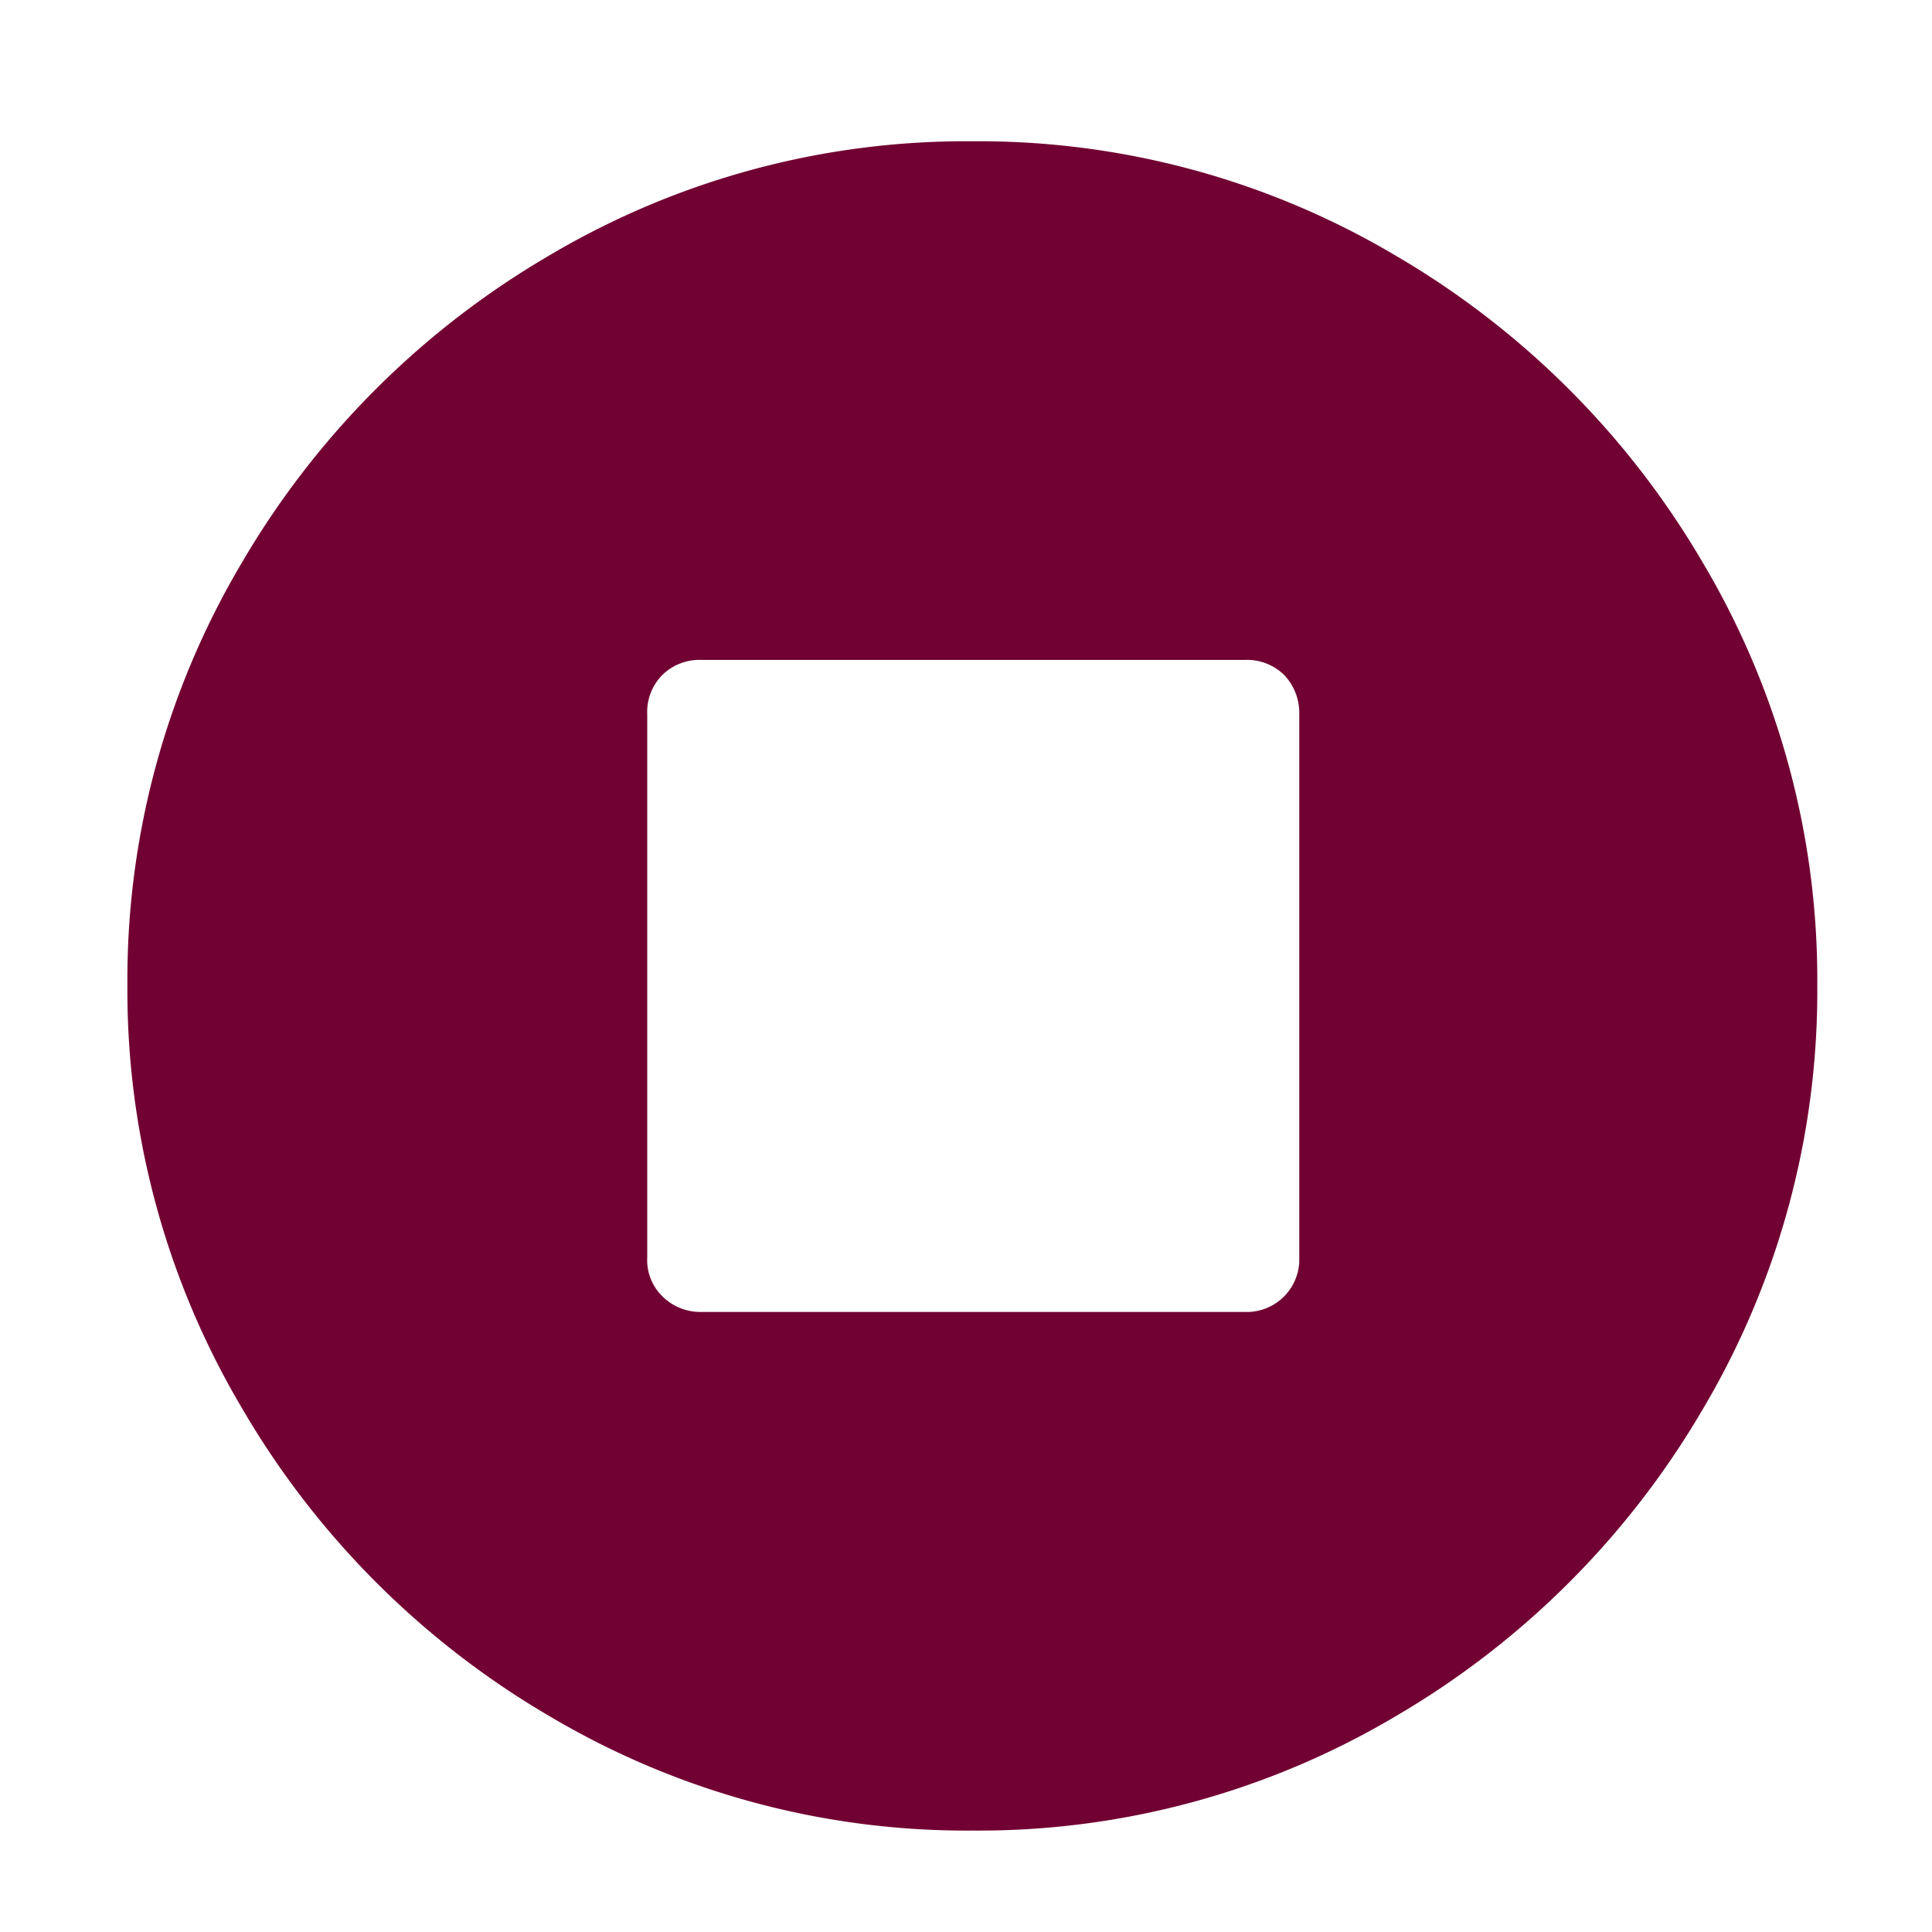 <svg id="Calque_1" data-name="Calque 1" xmlns="http://www.w3.org/2000/svg" viewBox="0 0 32 32"><defs><style>.cls-1{fill:#710132;}</style></defs><title>stop_p</title><path class="cls-1" d="M16.11,2.34a13.53,13.53,0,0,1,7,1.89,14.17,14.17,0,0,1,5.1,5.1,13.53,13.53,0,0,1,1.89,7,13.58,13.58,0,0,1-1.89,7,14.17,14.17,0,0,1-5.1,5.1,13.53,13.53,0,0,1-7,1.89,13.53,13.53,0,0,1-7-1.89A14.17,14.17,0,0,1,4,23.31a13.58,13.58,0,0,1-1.89-7A13.53,13.53,0,0,1,4,9.33a14.17,14.17,0,0,1,5.1-5.1A13.53,13.53,0,0,1,16.11,2.34Zm5.41,18.49v-9a.91.91,0,0,0-.25-.65.88.88,0,0,0-.65-.25h-9a.88.88,0,0,0-.65.25.87.87,0,0,0-.25.65v9a.84.84,0,0,0,.25.64.89.89,0,0,0,.65.26h9a.87.87,0,0,0,.9-.9Z"/></svg>